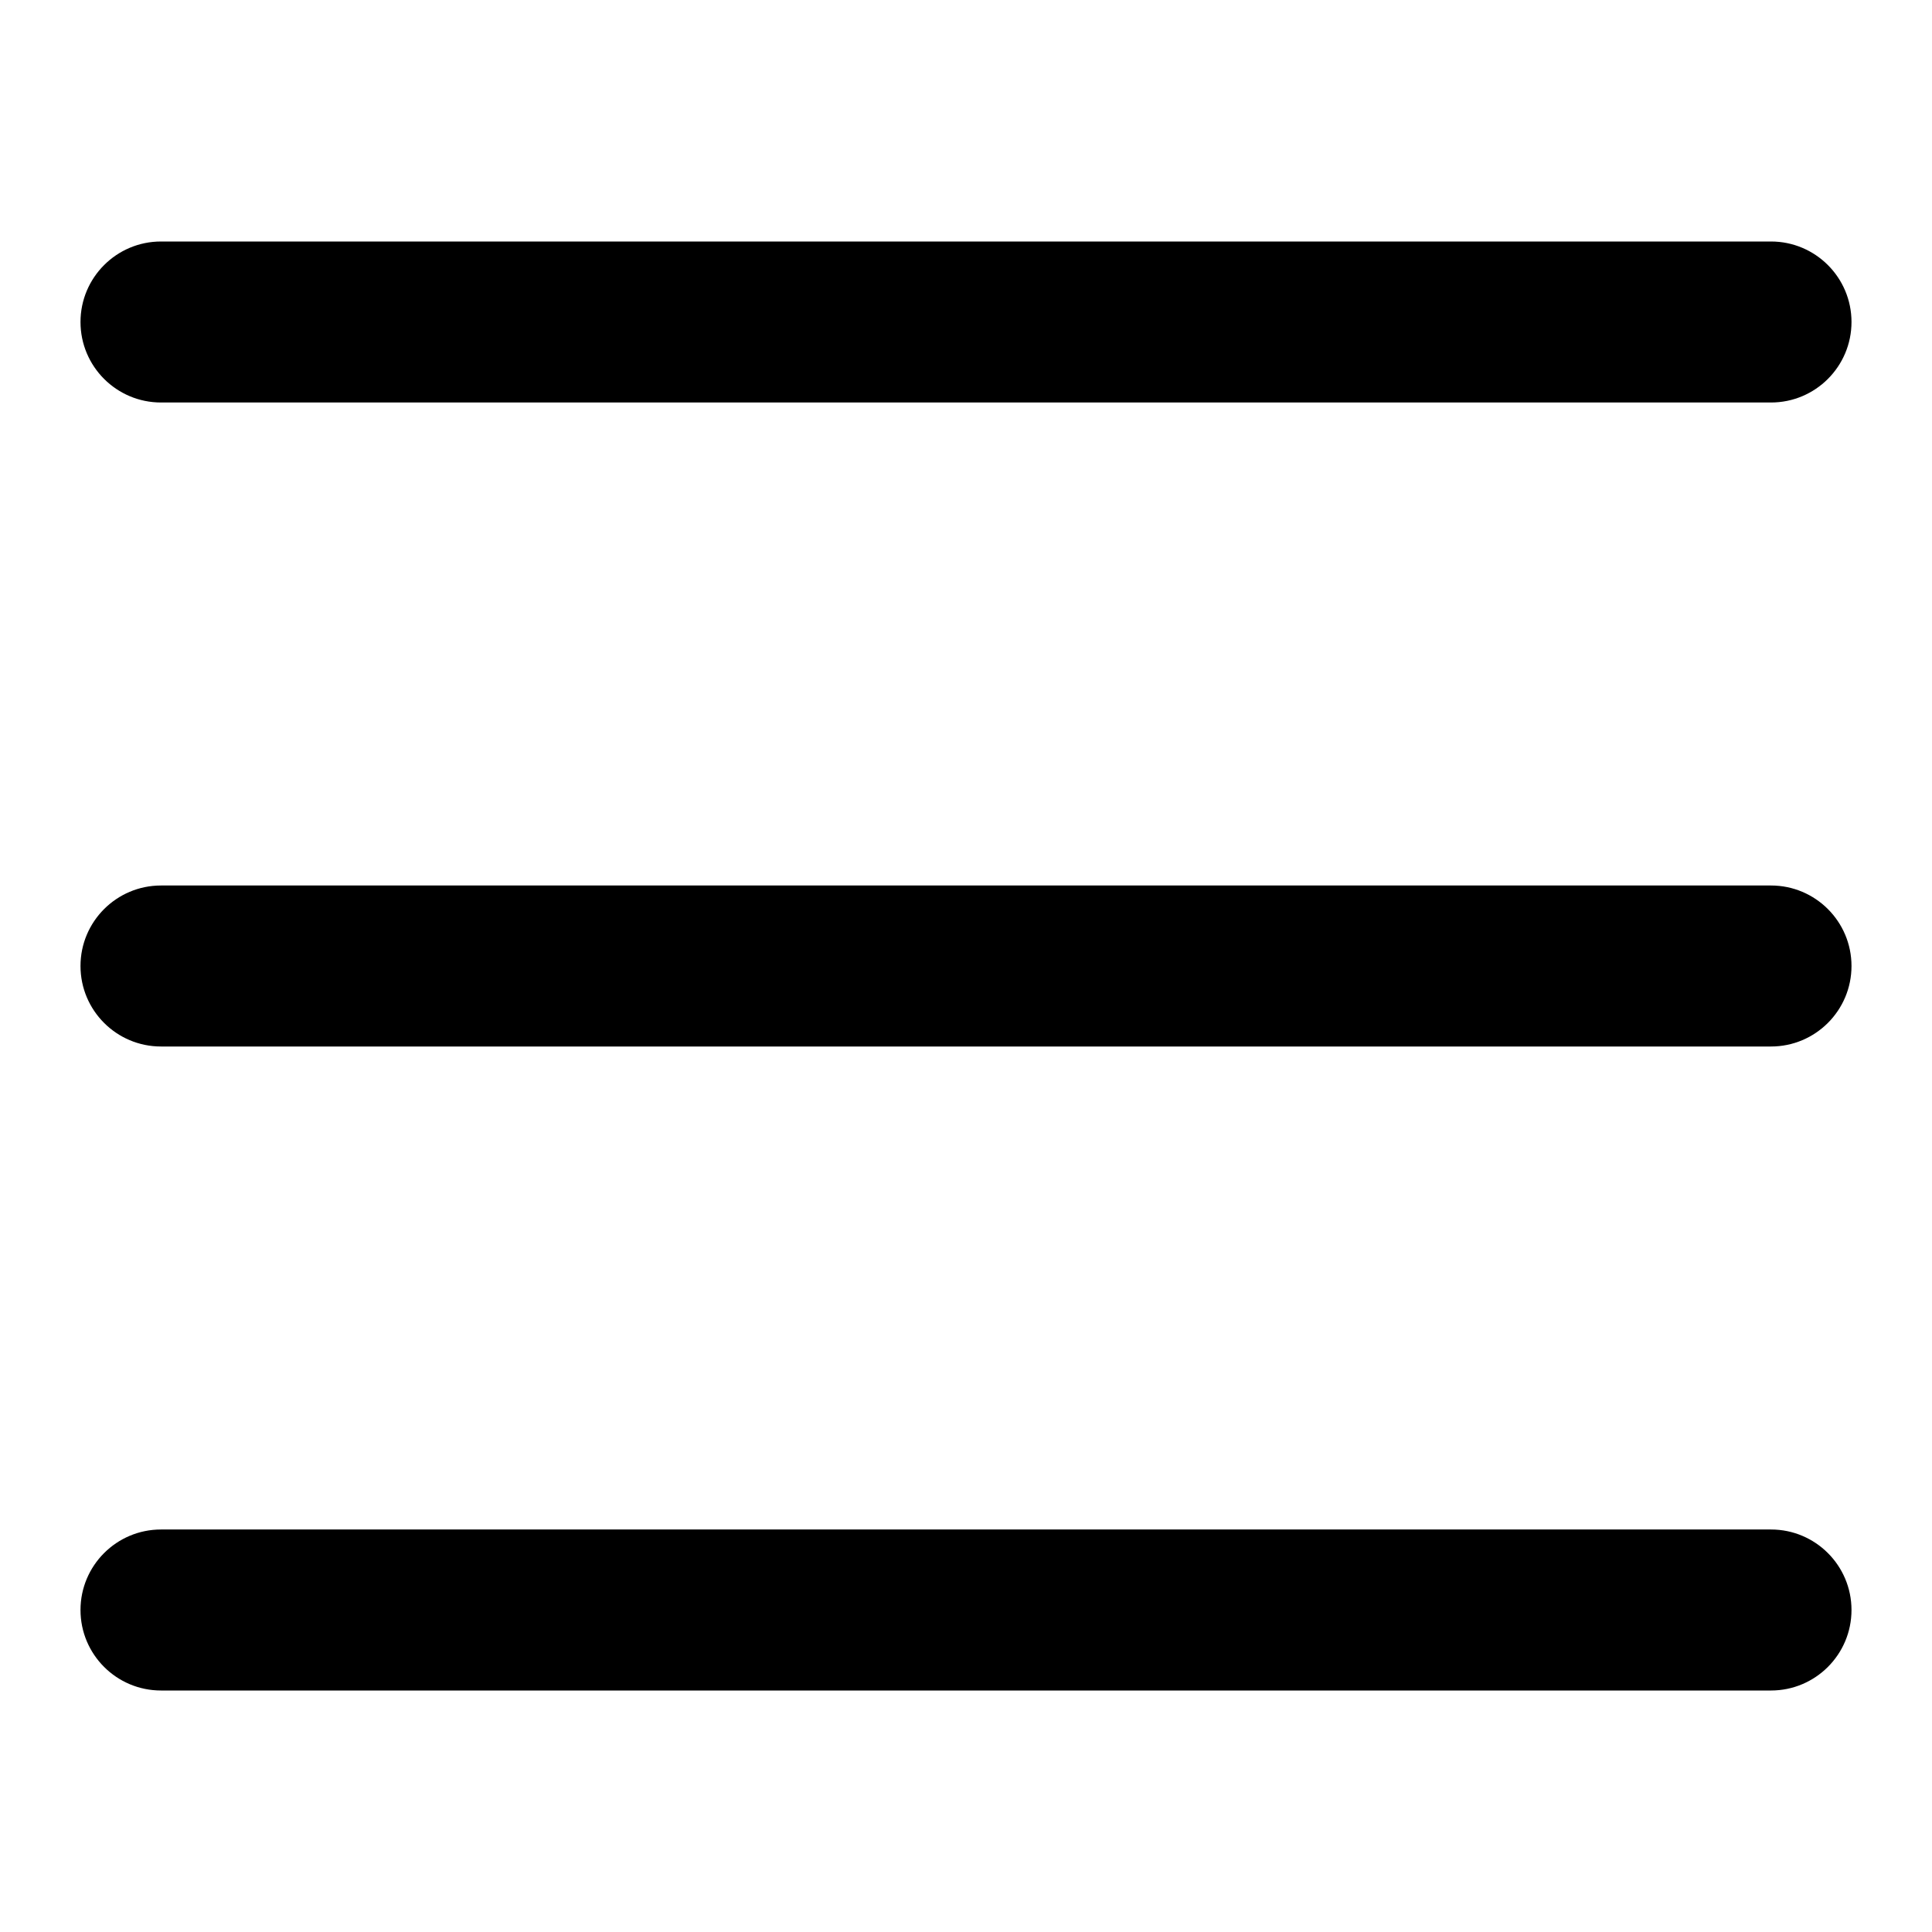<?xml version="1.0" encoding="iso-8859-1"?>
<!-- Generator: Adobe Illustrator 19.1.0, SVG Export Plug-In . SVG Version: 6.00 Build 0)  -->
<!DOCTYPE svg PUBLIC "-//W3C//DTD SVG 1.1 Tiny//EN" "http://www.w3.org/Graphics/SVG/1.1/DTD/svg11-tiny.dtd">
<svg version="1.1" baseProfile="tiny" id="Layer_1" xmlns="http://www.w3.org/2000/svg" xmlns:xlink="http://www.w3.org/1999/xlink"
	 x="0px" y="0px" viewBox="0 0 24 24" xml:space="preserve">
<g>
	<path d="M22,5H2C1.448,5,1,4.552,1,4s0.448-1,1-1h20c0.552,0,1,0.448,1,1S22.552,5,22,5z"/>
	<path d="M22,13H2c-0.552,0-1-0.448-1-1s0.448-1,1-1h20c0.552,0,1,0.448,1,1S22.552,13,22,13z"/>
	<path d="M22,21H2c-0.552,0-1-0.448-1-1s0.448-1,1-1h20c0.552,0,1,0.448,1,1S22.552,21,22,21z"/>
</g>
</svg>
